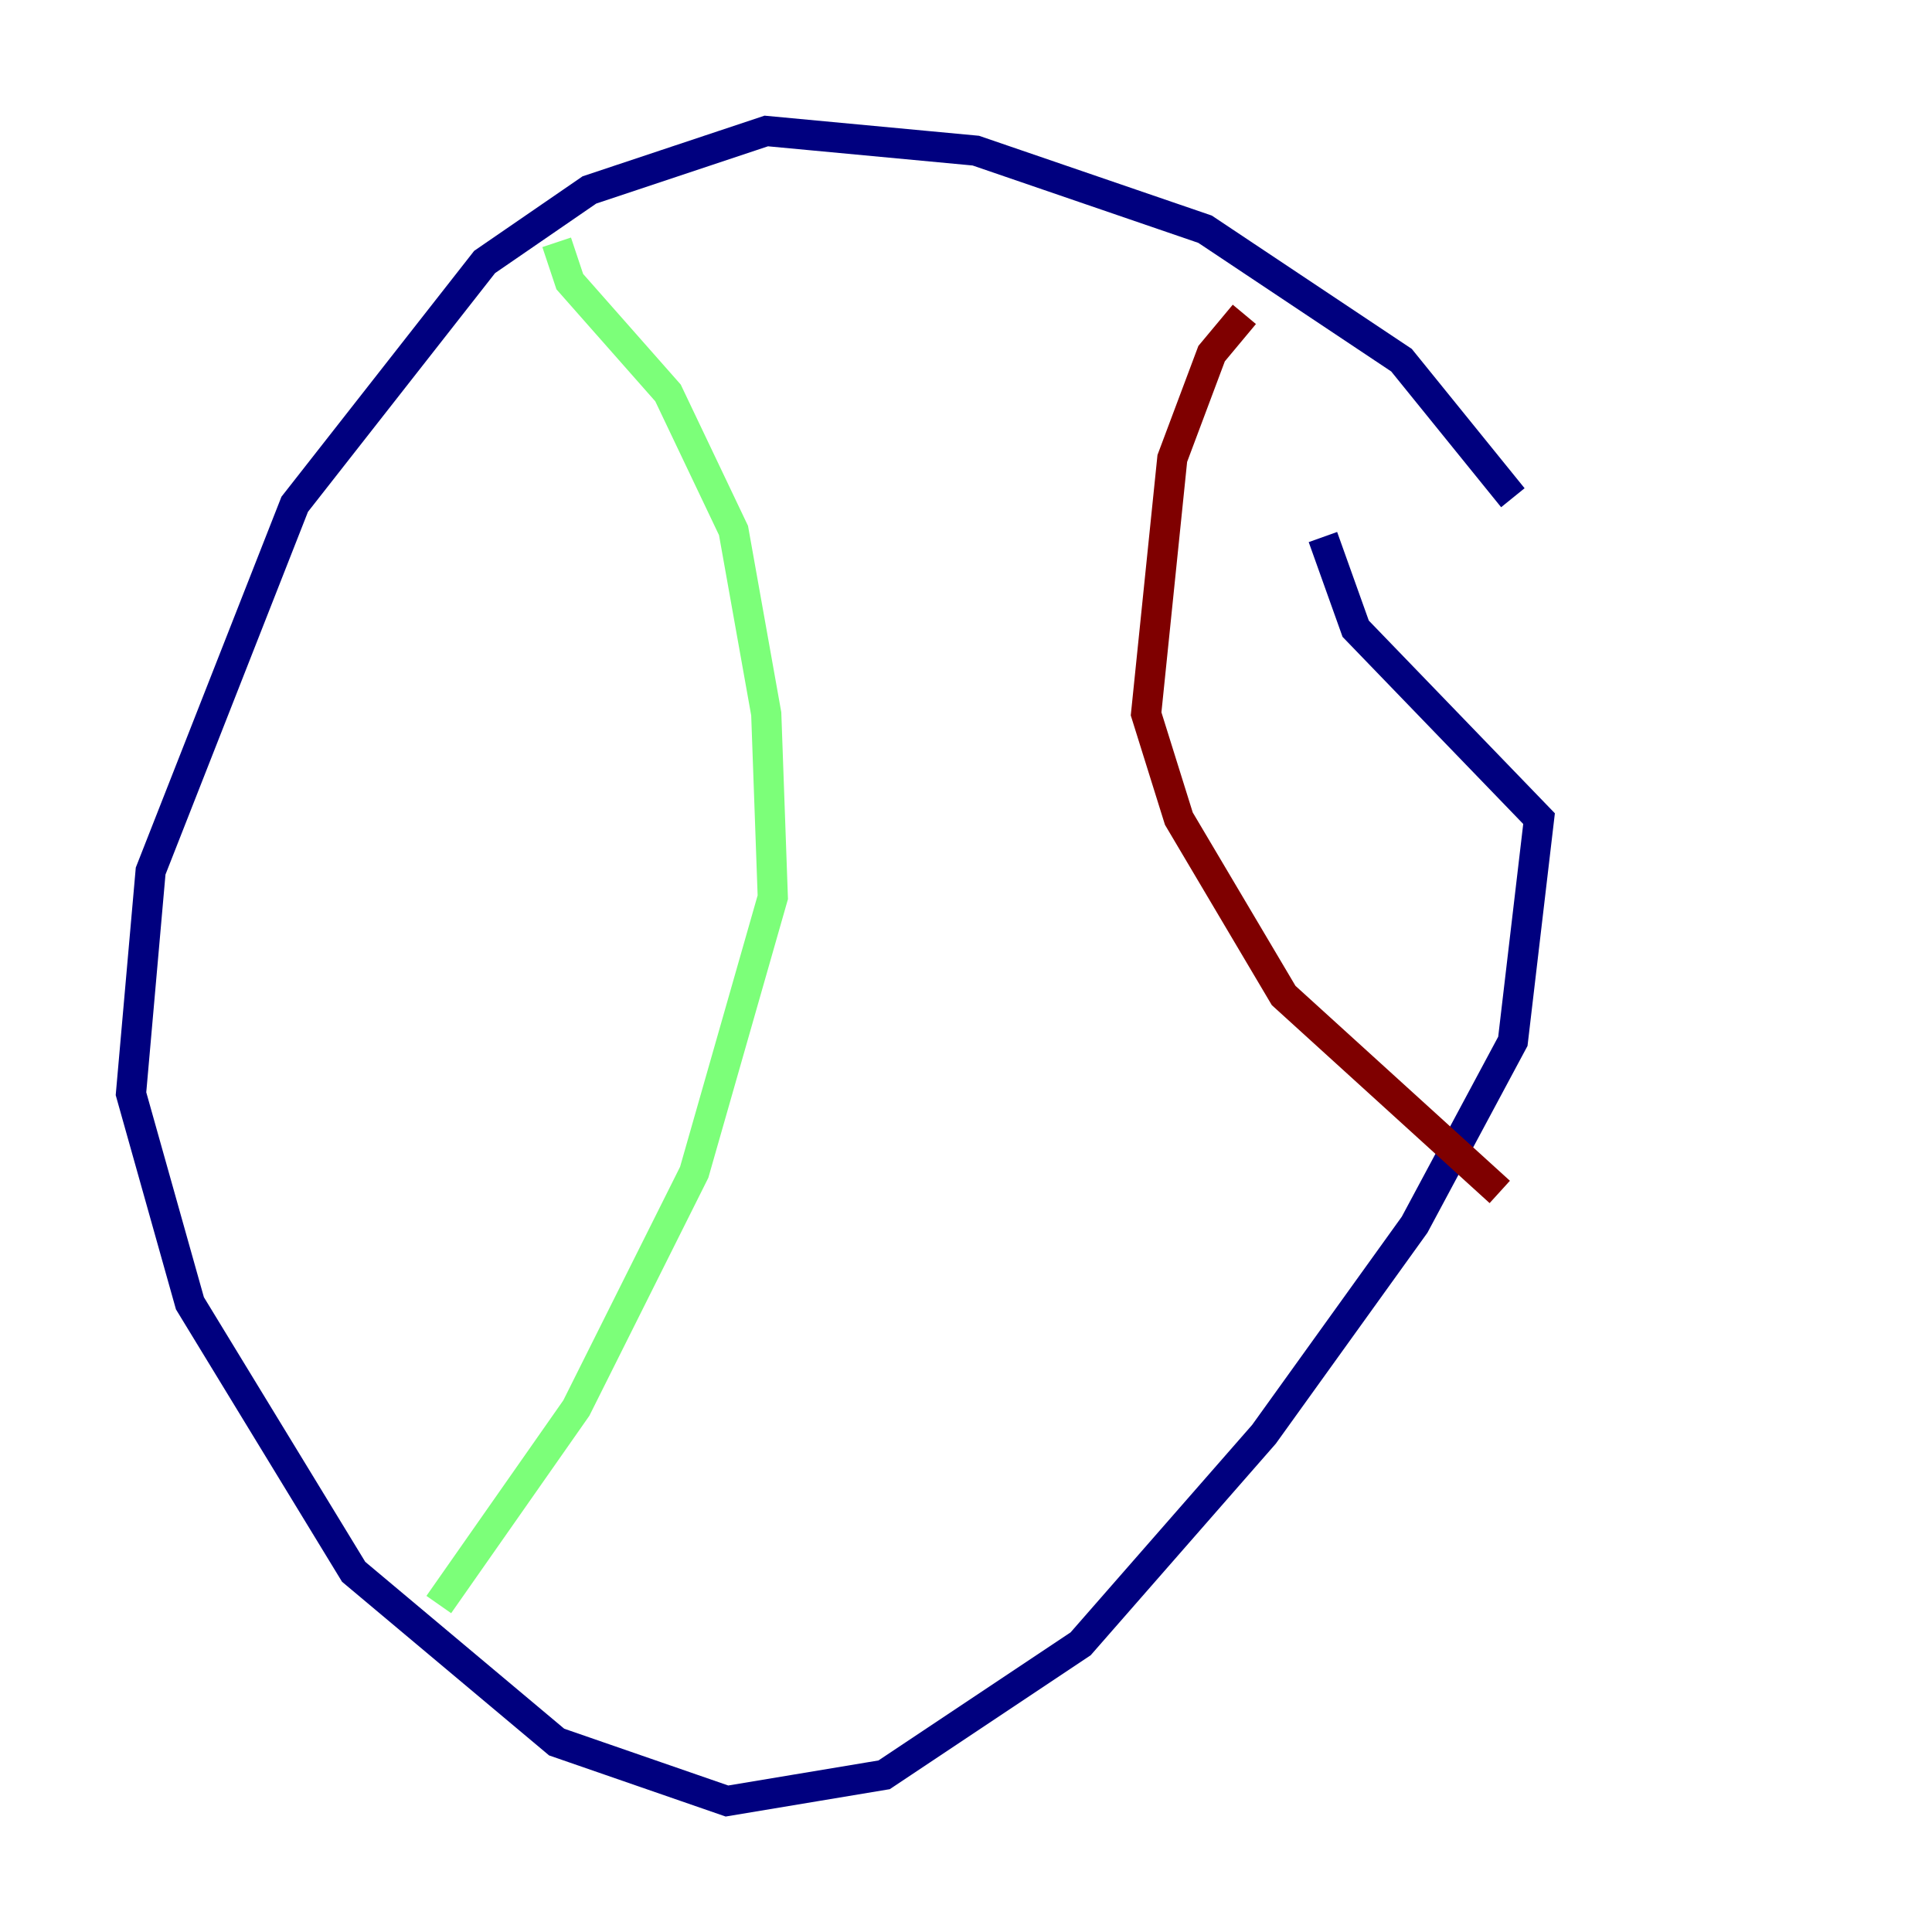 <?xml version="1.0" encoding="utf-8" ?>
<svg baseProfile="tiny" height="128" version="1.2" viewBox="0,0,128,128" width="128" xmlns="http://www.w3.org/2000/svg" xmlns:ev="http://www.w3.org/2001/xml-events" xmlns:xlink="http://www.w3.org/1999/xlink"><defs /><polyline fill="none" points="100.231,32.976 92.854,23.864 79.837,15.186 64.651,9.98 50.766,8.678 39.051,12.583 32.108,17.356 19.525,33.41 9.98,57.709 8.678,72.461 12.583,86.346 23.43,104.136 36.881,115.417 48.163,119.322 58.576,117.586 71.593,108.909 83.742,95.024 93.722,81.139 100.231,68.99 101.966,54.237 89.817,41.654 87.647,35.58" stroke="#00007f" stroke-width="2" /><polyline fill="none" points="36.881,16.054 37.749,18.658 44.258,26.034 48.597,35.146 50.766,47.295 51.2,59.444 45.993,77.668 38.183,93.288 29.071,106.305" stroke="#7cff79" stroke-width="2" /><polyline fill="none" points="82.441,20.827 80.271,23.43 77.668,30.373 75.932,47.295 78.102,54.237 85.044,65.953 99.363,78.969" stroke="#7f0000" stroke-width="2" /></svg>